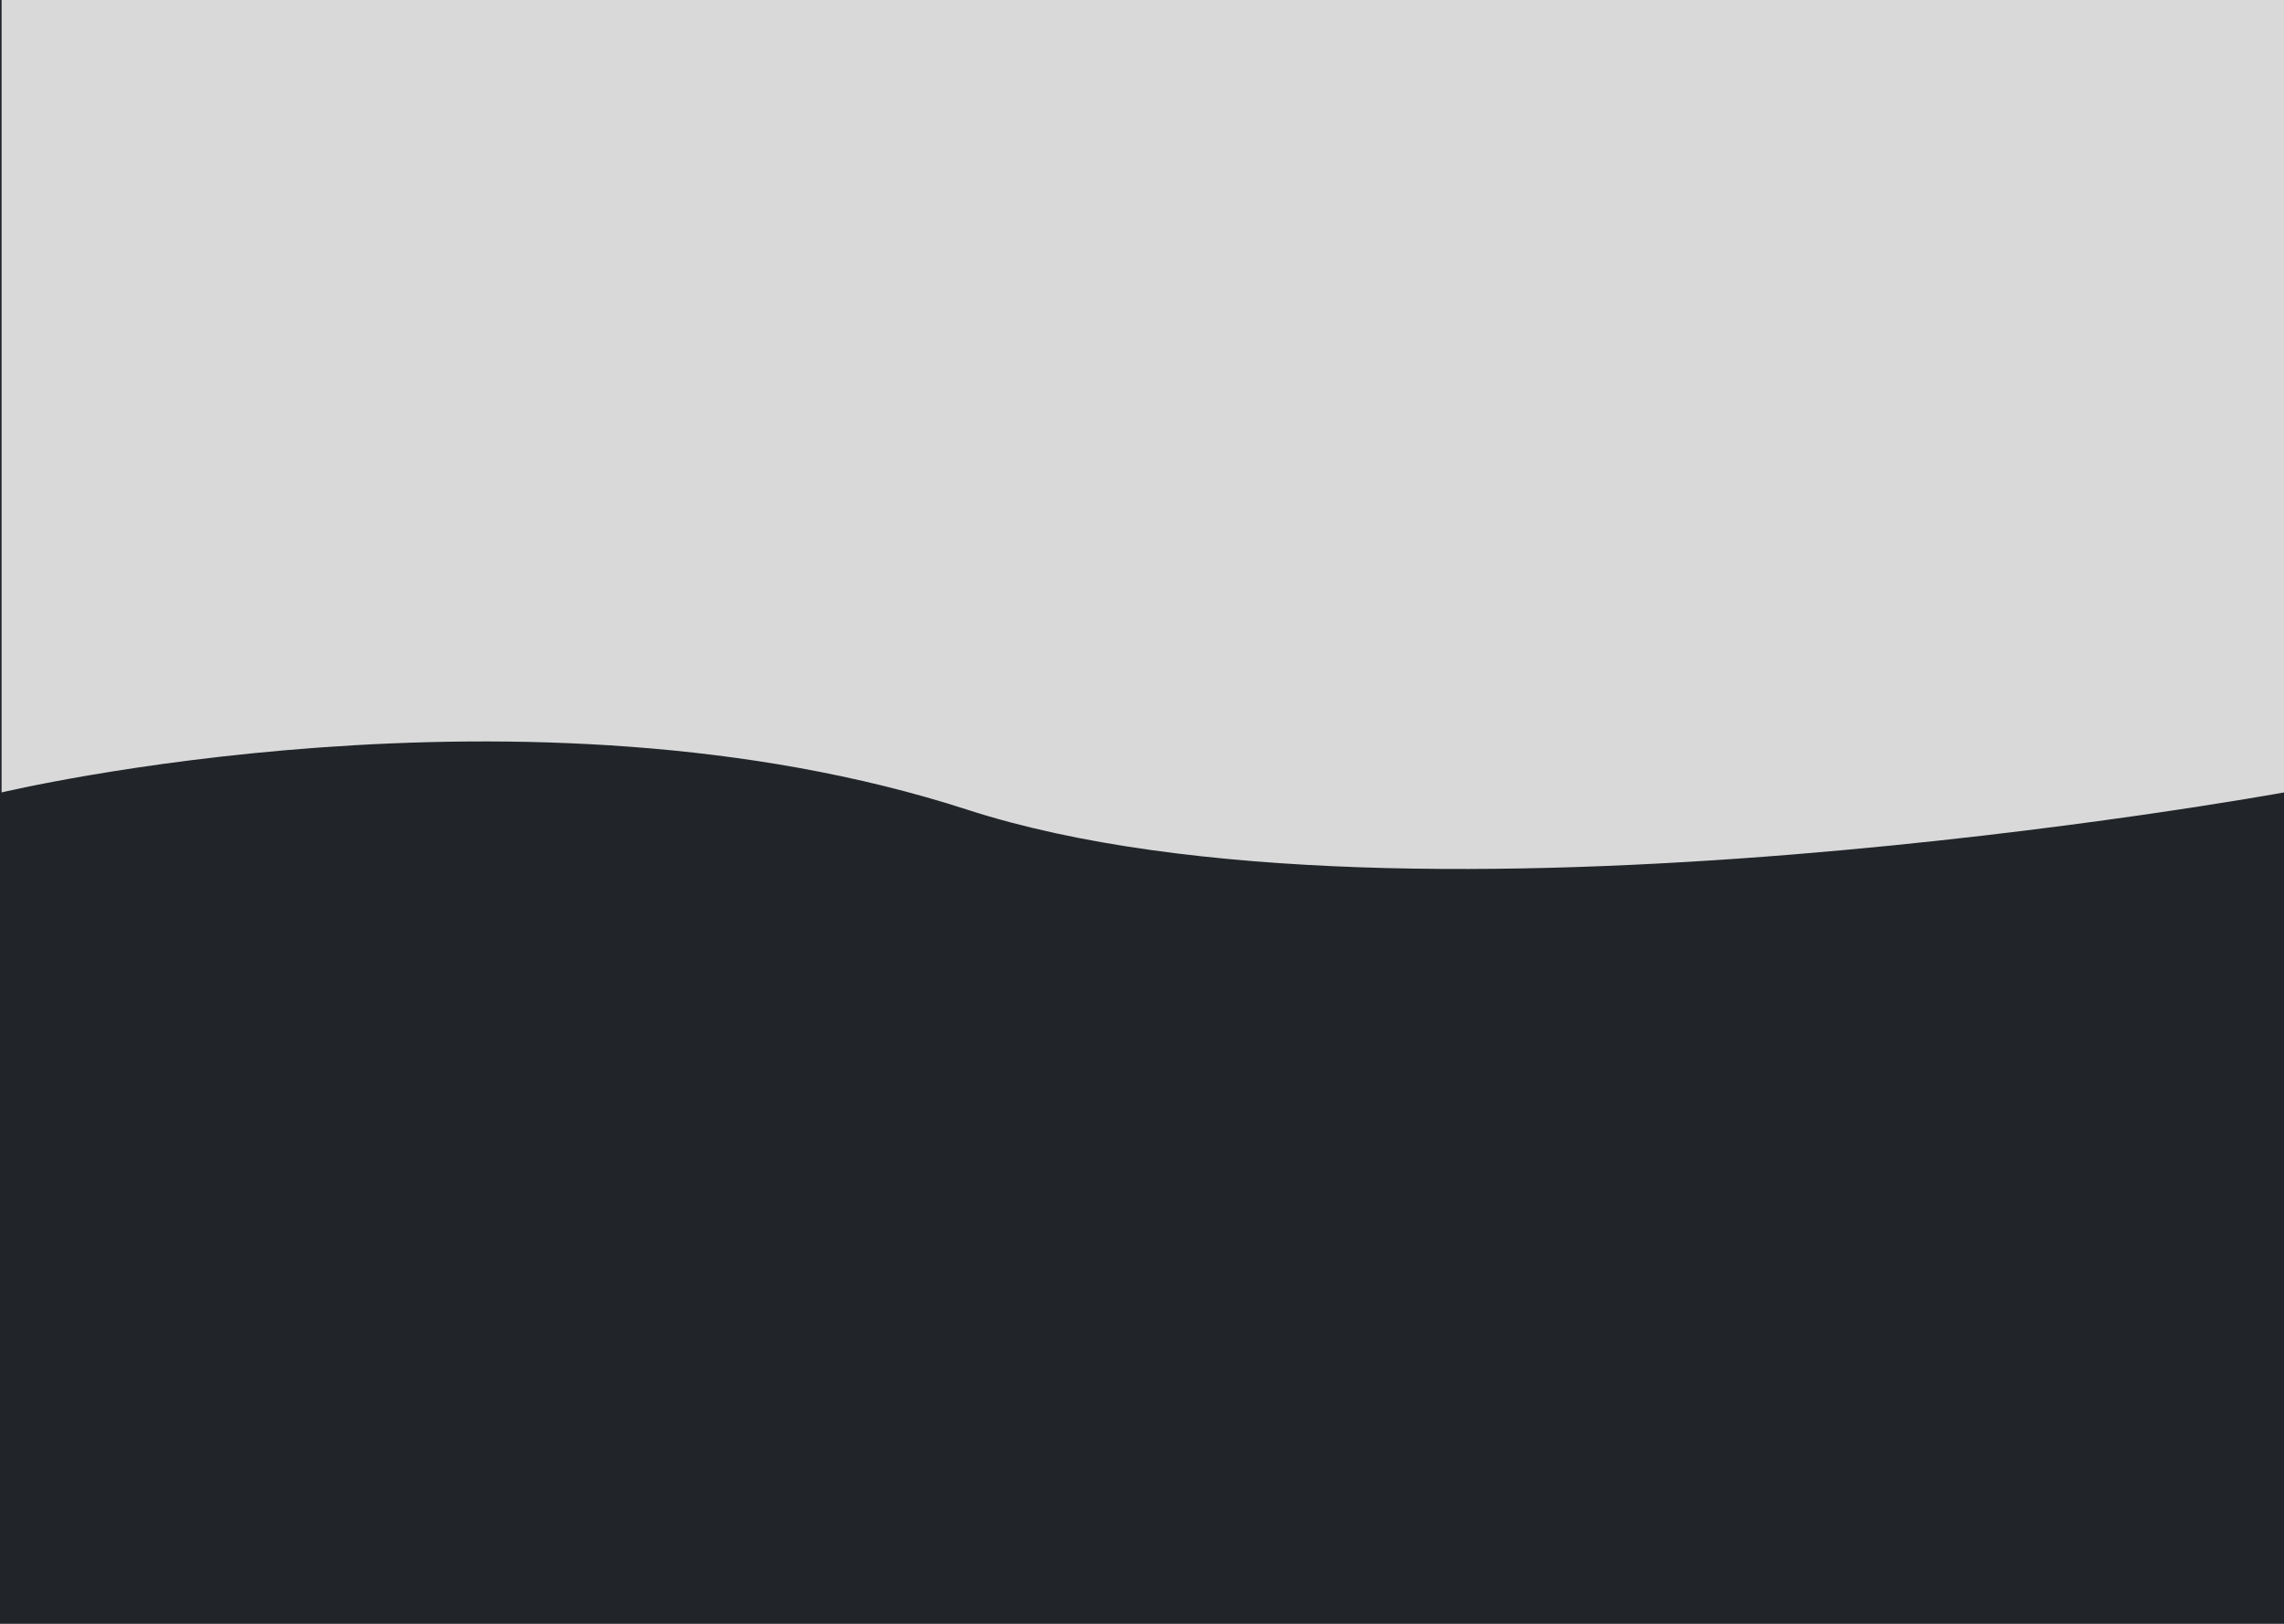 <svg width="1440" height="1024" viewBox="0 0 1440 1024" fill="none" xmlns="http://www.w3.org/2000/svg">
<rect width="1440" height="1024" fill="#212529"/>
<path d="M1 0H1440V499.725C1440 499.725 887.808 600.666 609.907 510.623C332.006 420.58 1 499.725 1 499.725V0Z" fill="#D9D9D9"/>
</svg>
